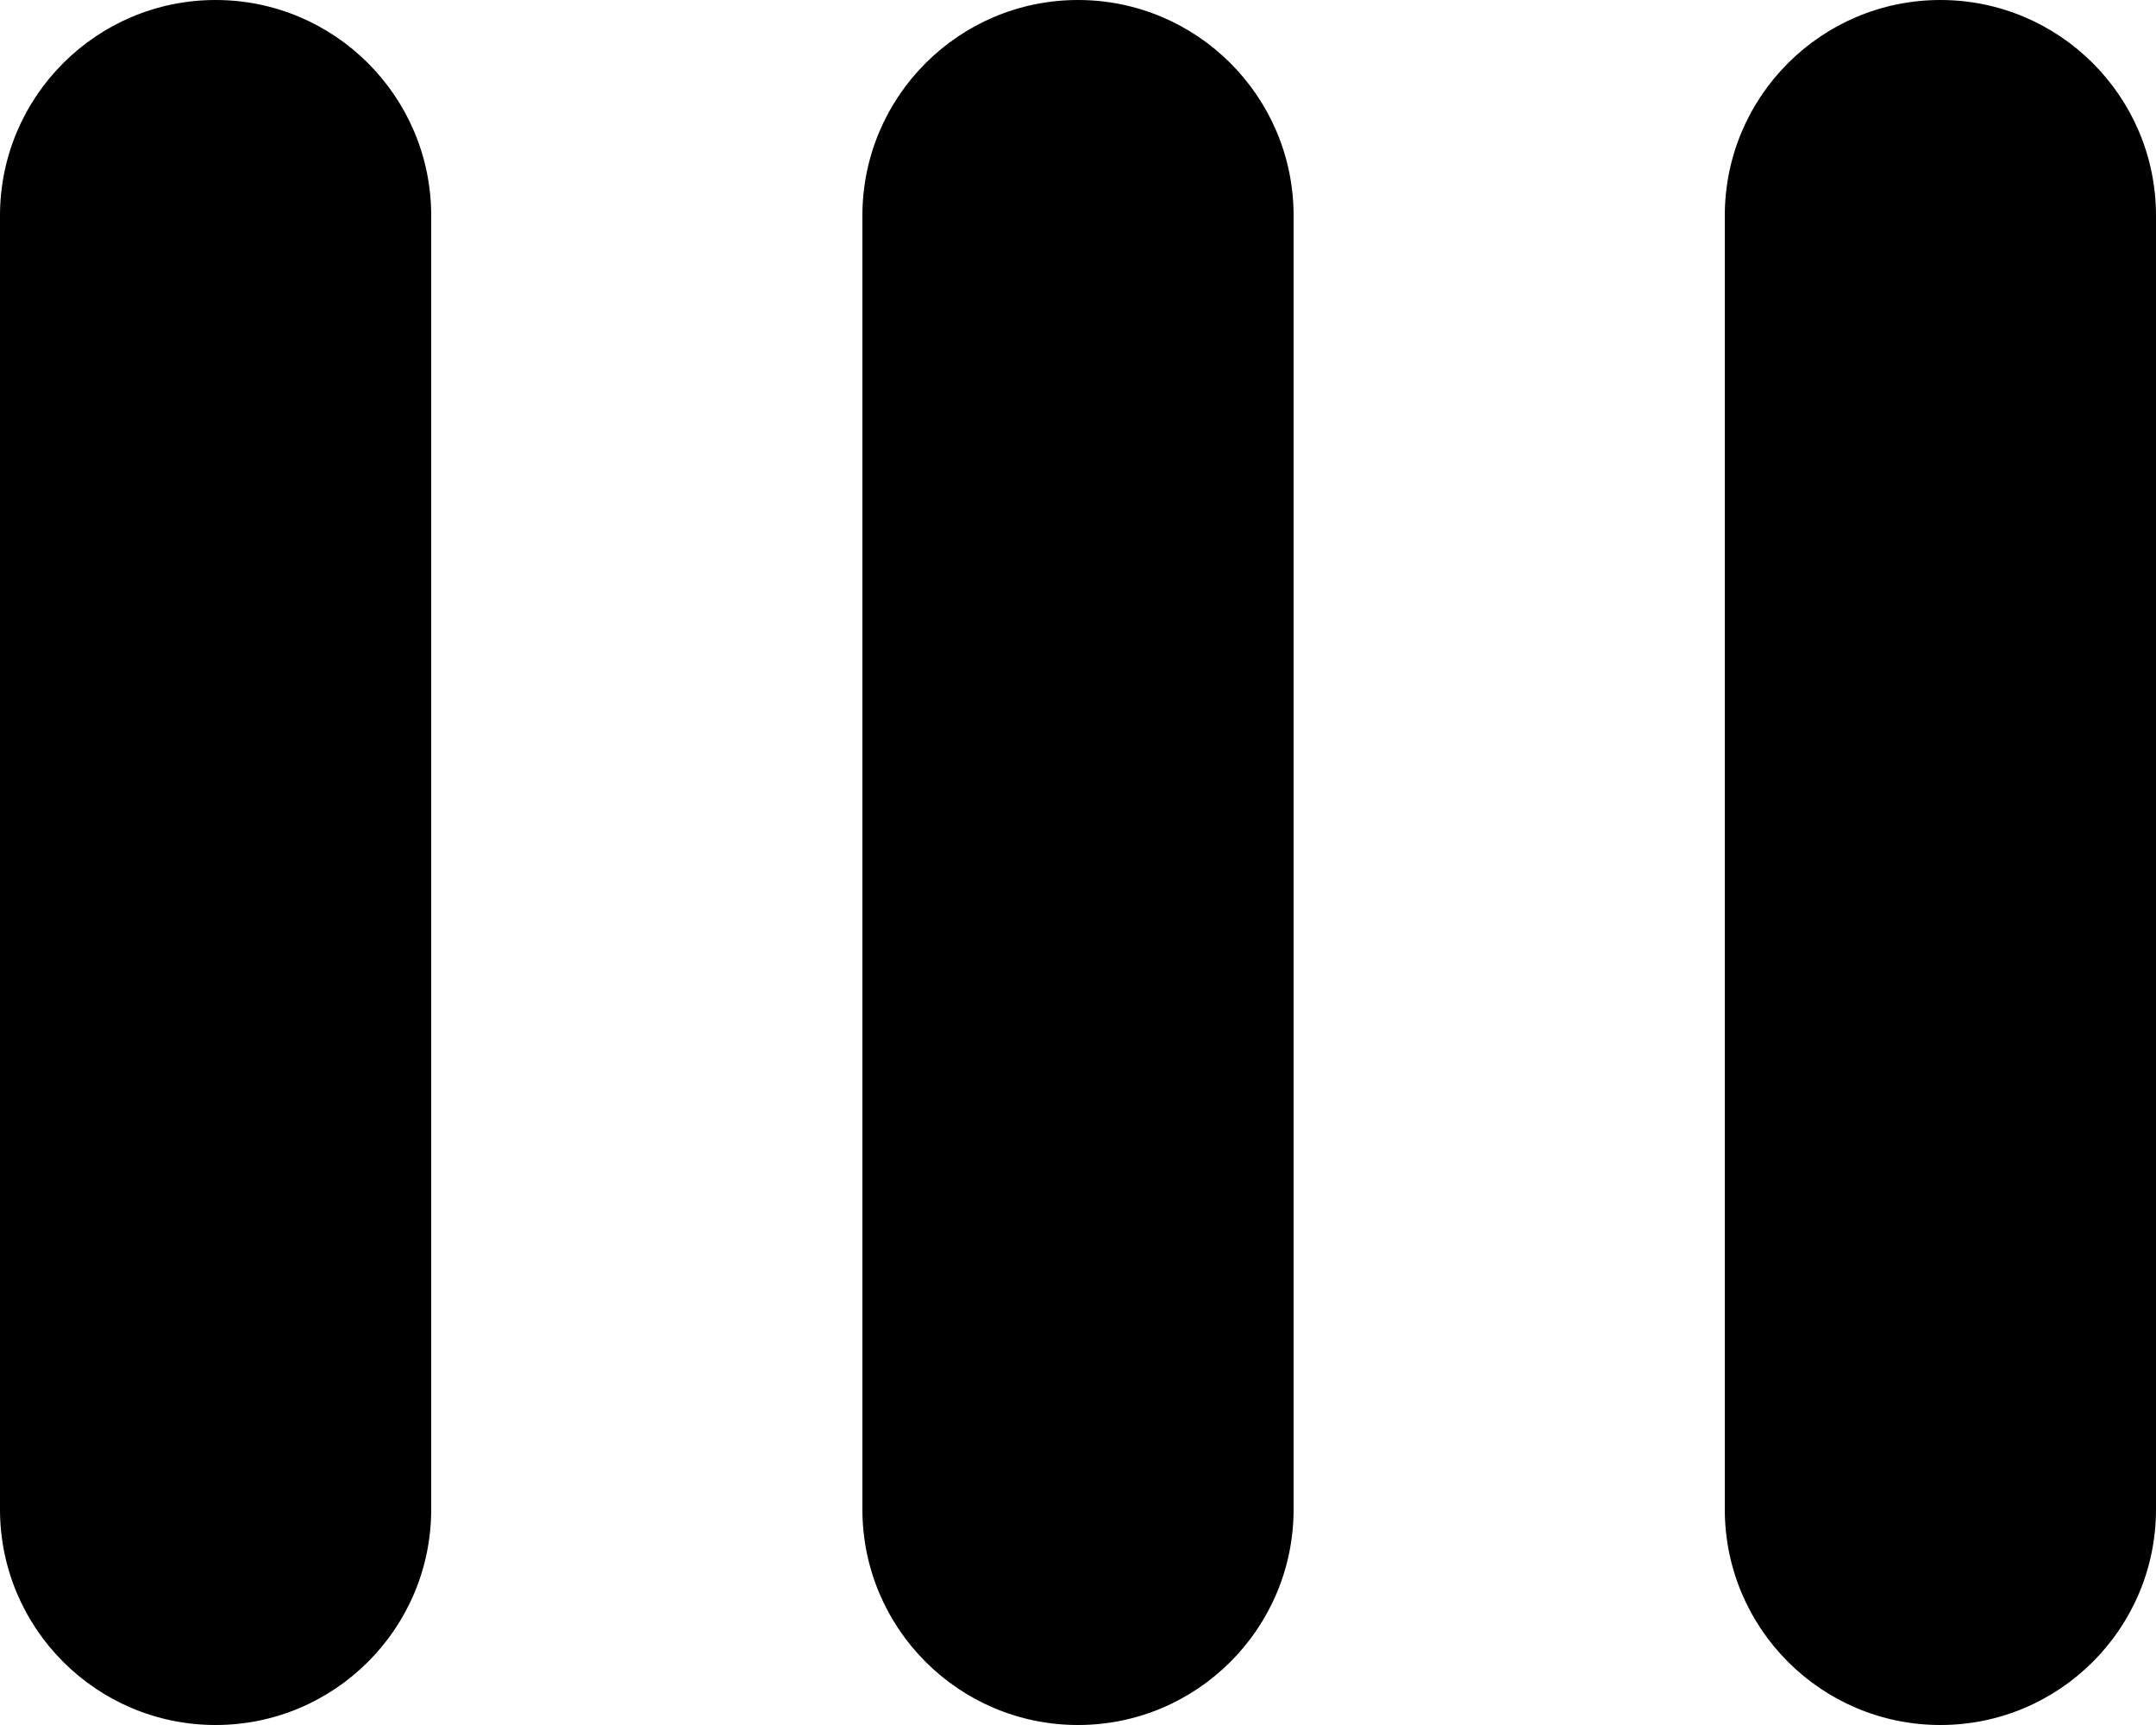 <svg width="5" height="4" viewBox="0 0 5 4" fill="none" xmlns="http://www.w3.org/2000/svg">
<path fill-rule="evenodd" clip-rule="evenodd" d="M1 0.5C1 0.224 0.776 0 0.5 0C0.224 0 0 0.224 0 0.5V3.5C0 3.776 0.224 4 0.5 4C0.776 4 1 3.776 1 3.5V0.5ZM2.5 0C2.776 0 3 0.224 3 0.5V3.5C3 3.776 2.776 4 2.5 4C2.224 4 2 3.776 2 3.5V0.5C2 0.224 2.224 0 2.5 0ZM4.5 0C4.776 0 5 0.224 5 0.5V3.5C5 3.776 4.776 4 4.5 4C4.224 4 4 3.776 4 3.5V0.5C4 0.224 4.224 0 4.5 0Z" fill="black"/>
</svg>
